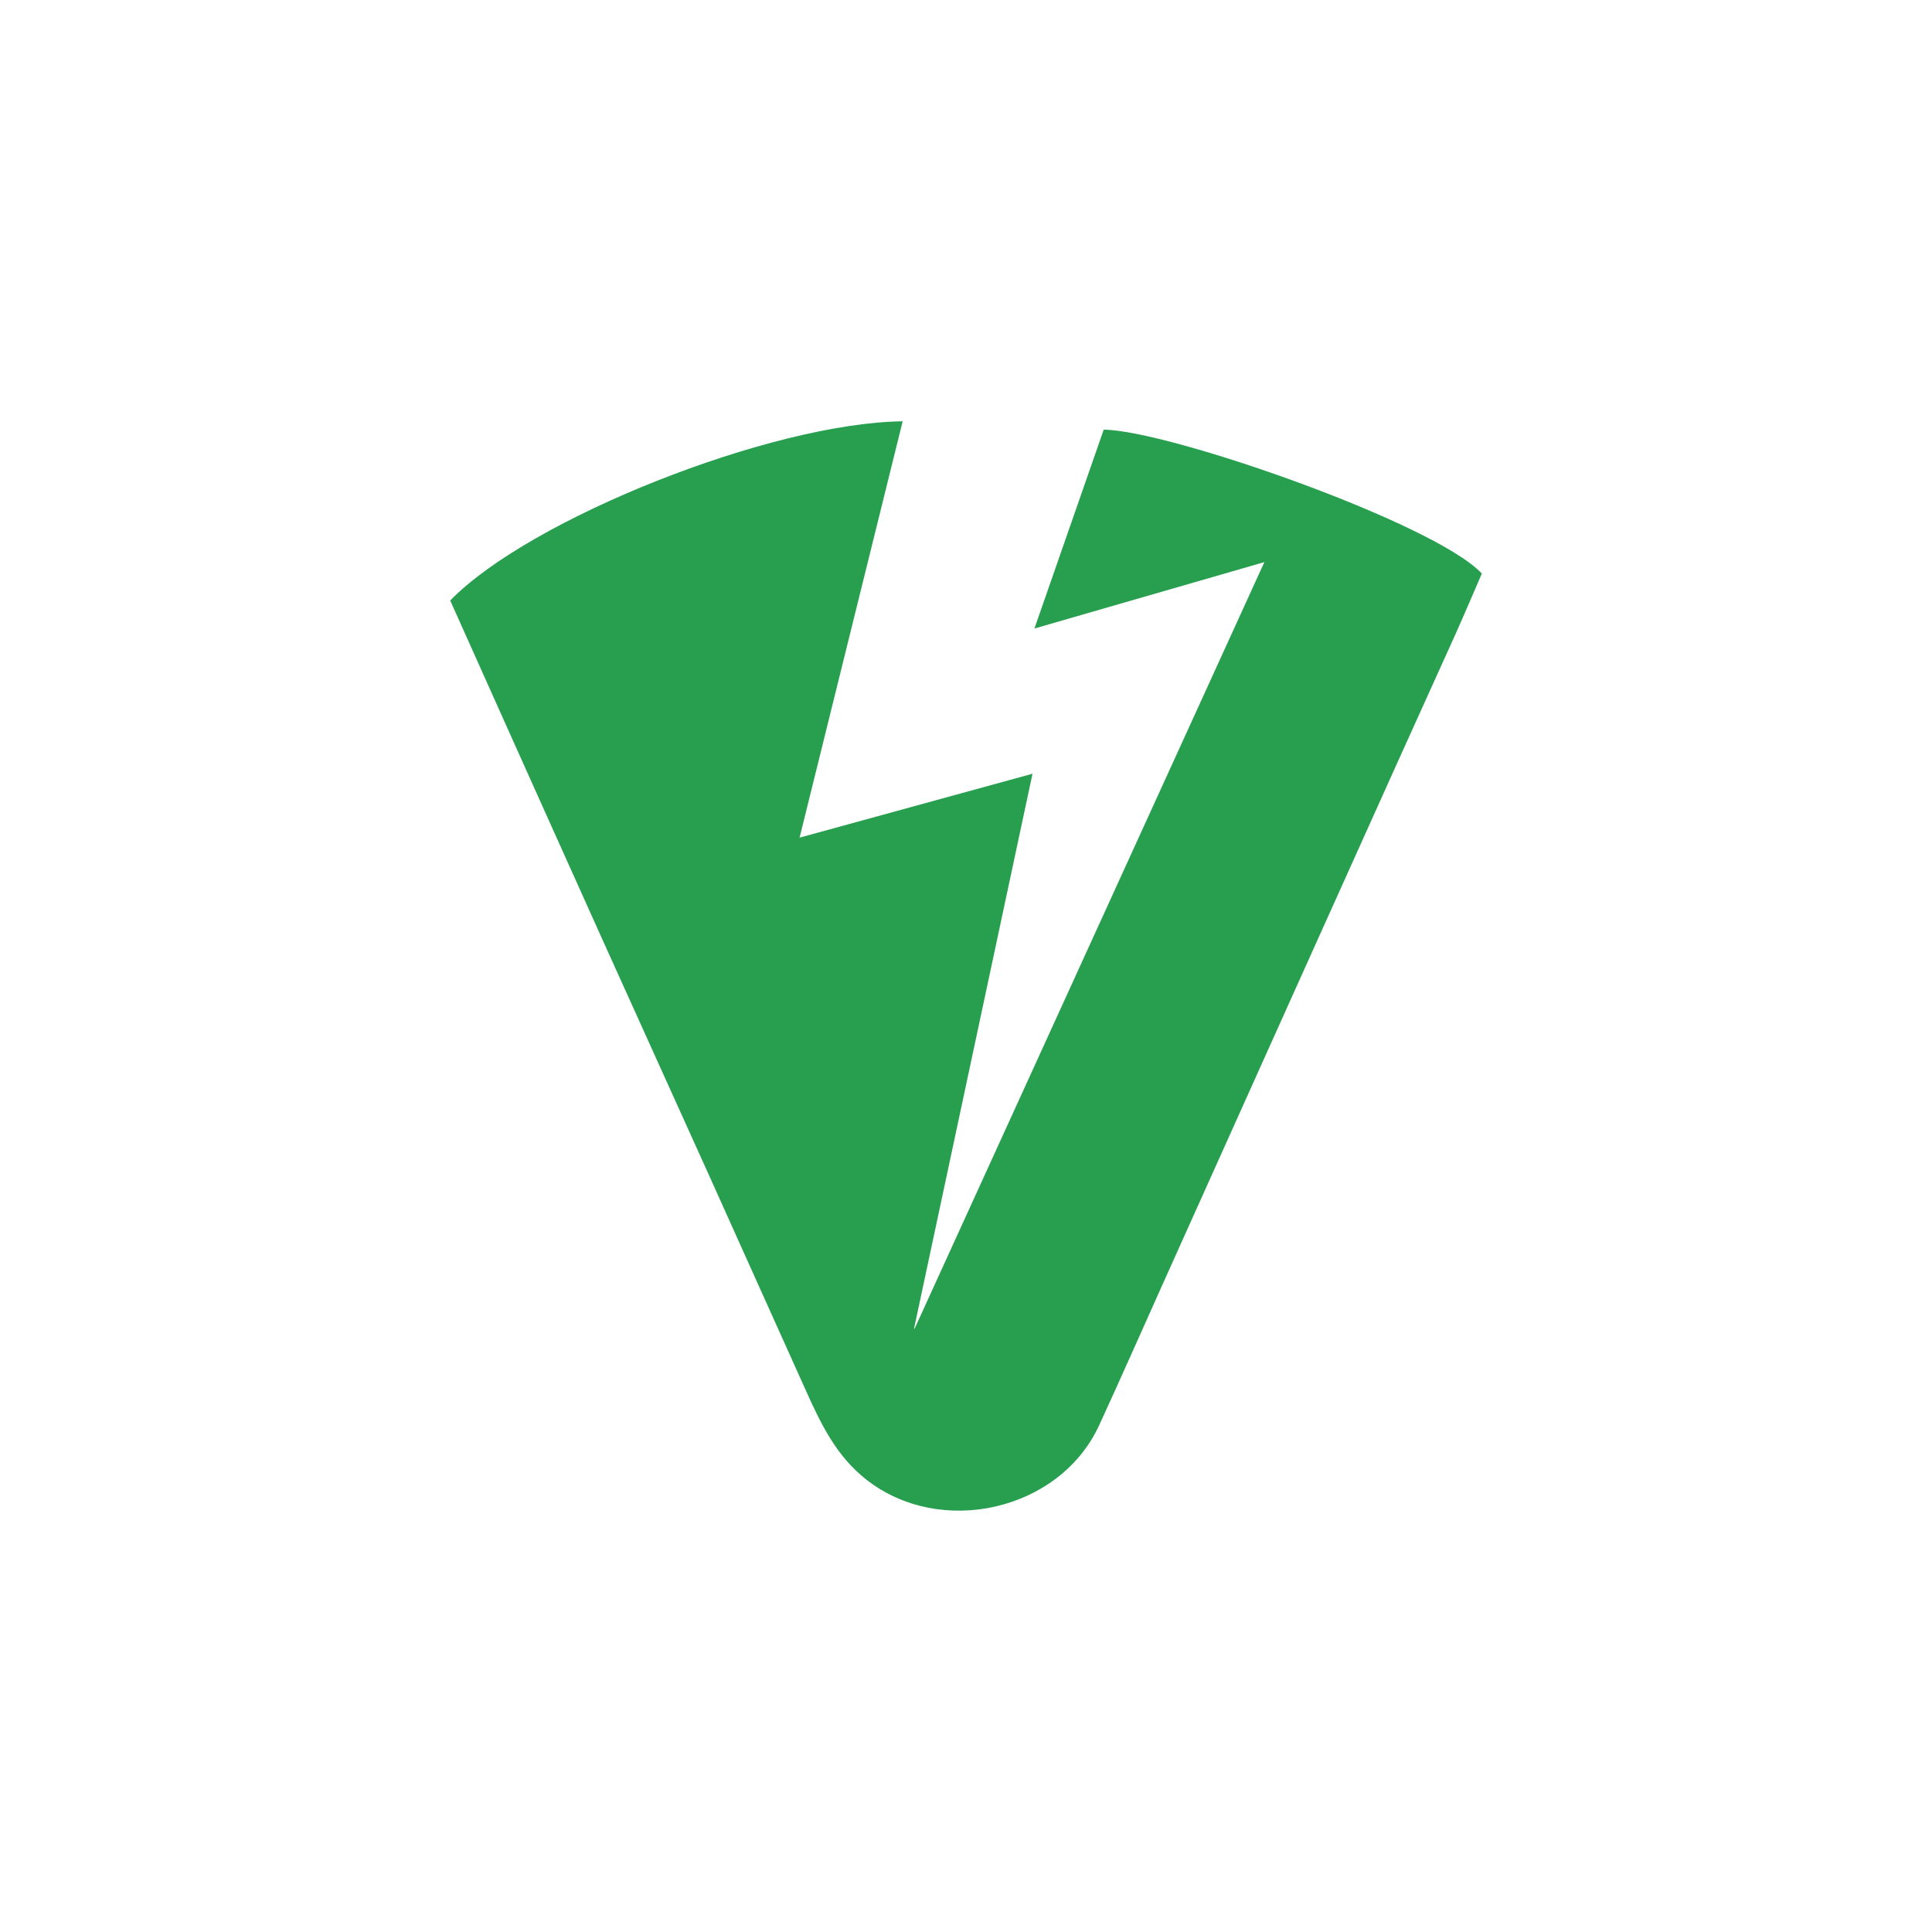 <?xml version="1.0" encoding="UTF-8"?>
<svg id="Layer_1" xmlns="http://www.w3.org/2000/svg" viewBox="0 0 500 500">
   <path fill="#279f4f"
      d="m383.49,148.46c-2.2,5.07-4.42,10.31-6.74,15.5-5.07,11.27-10.21,22.52-15.29,33.8-9.27,20.56-18.52,41.12-27.78,61.69-10.96,24.35-21.91,48.72-32.86,73.07-5.46,12.14-10.81,24.31-16.39,36.4-10.24,22.14-41.06,29.08-60.25,13.98-7.76-6.09-11.73-14.39-15.58-22.94-8.46-18.75-16.87-37.53-25.33-56.29-9.15-20.27-18.34-40.52-27.49-60.79-7.52-16.68-15-33.37-22.5-50.05-4.39-9.77-11.44-25.55-16.77-37.42,20.53-21.11,82.9-45.95,117.1-46.38-8.82,35.64-17.62,71.16-26.68,107.75,20.35-5.58,39.98-10.97,60.28-16.54-10.28,48.18-20.46,95.89-30.66,143.61l.13.04c30.18-66.15,60.36-132.29,90.54-198.42-19.56,5.66-39.09,11.29-59.51,17.19,6.18-17.73,12.08-34.66,17.93-51.47,16.95.19,85.82,24.29,97.86,37.25Z" />
</svg>